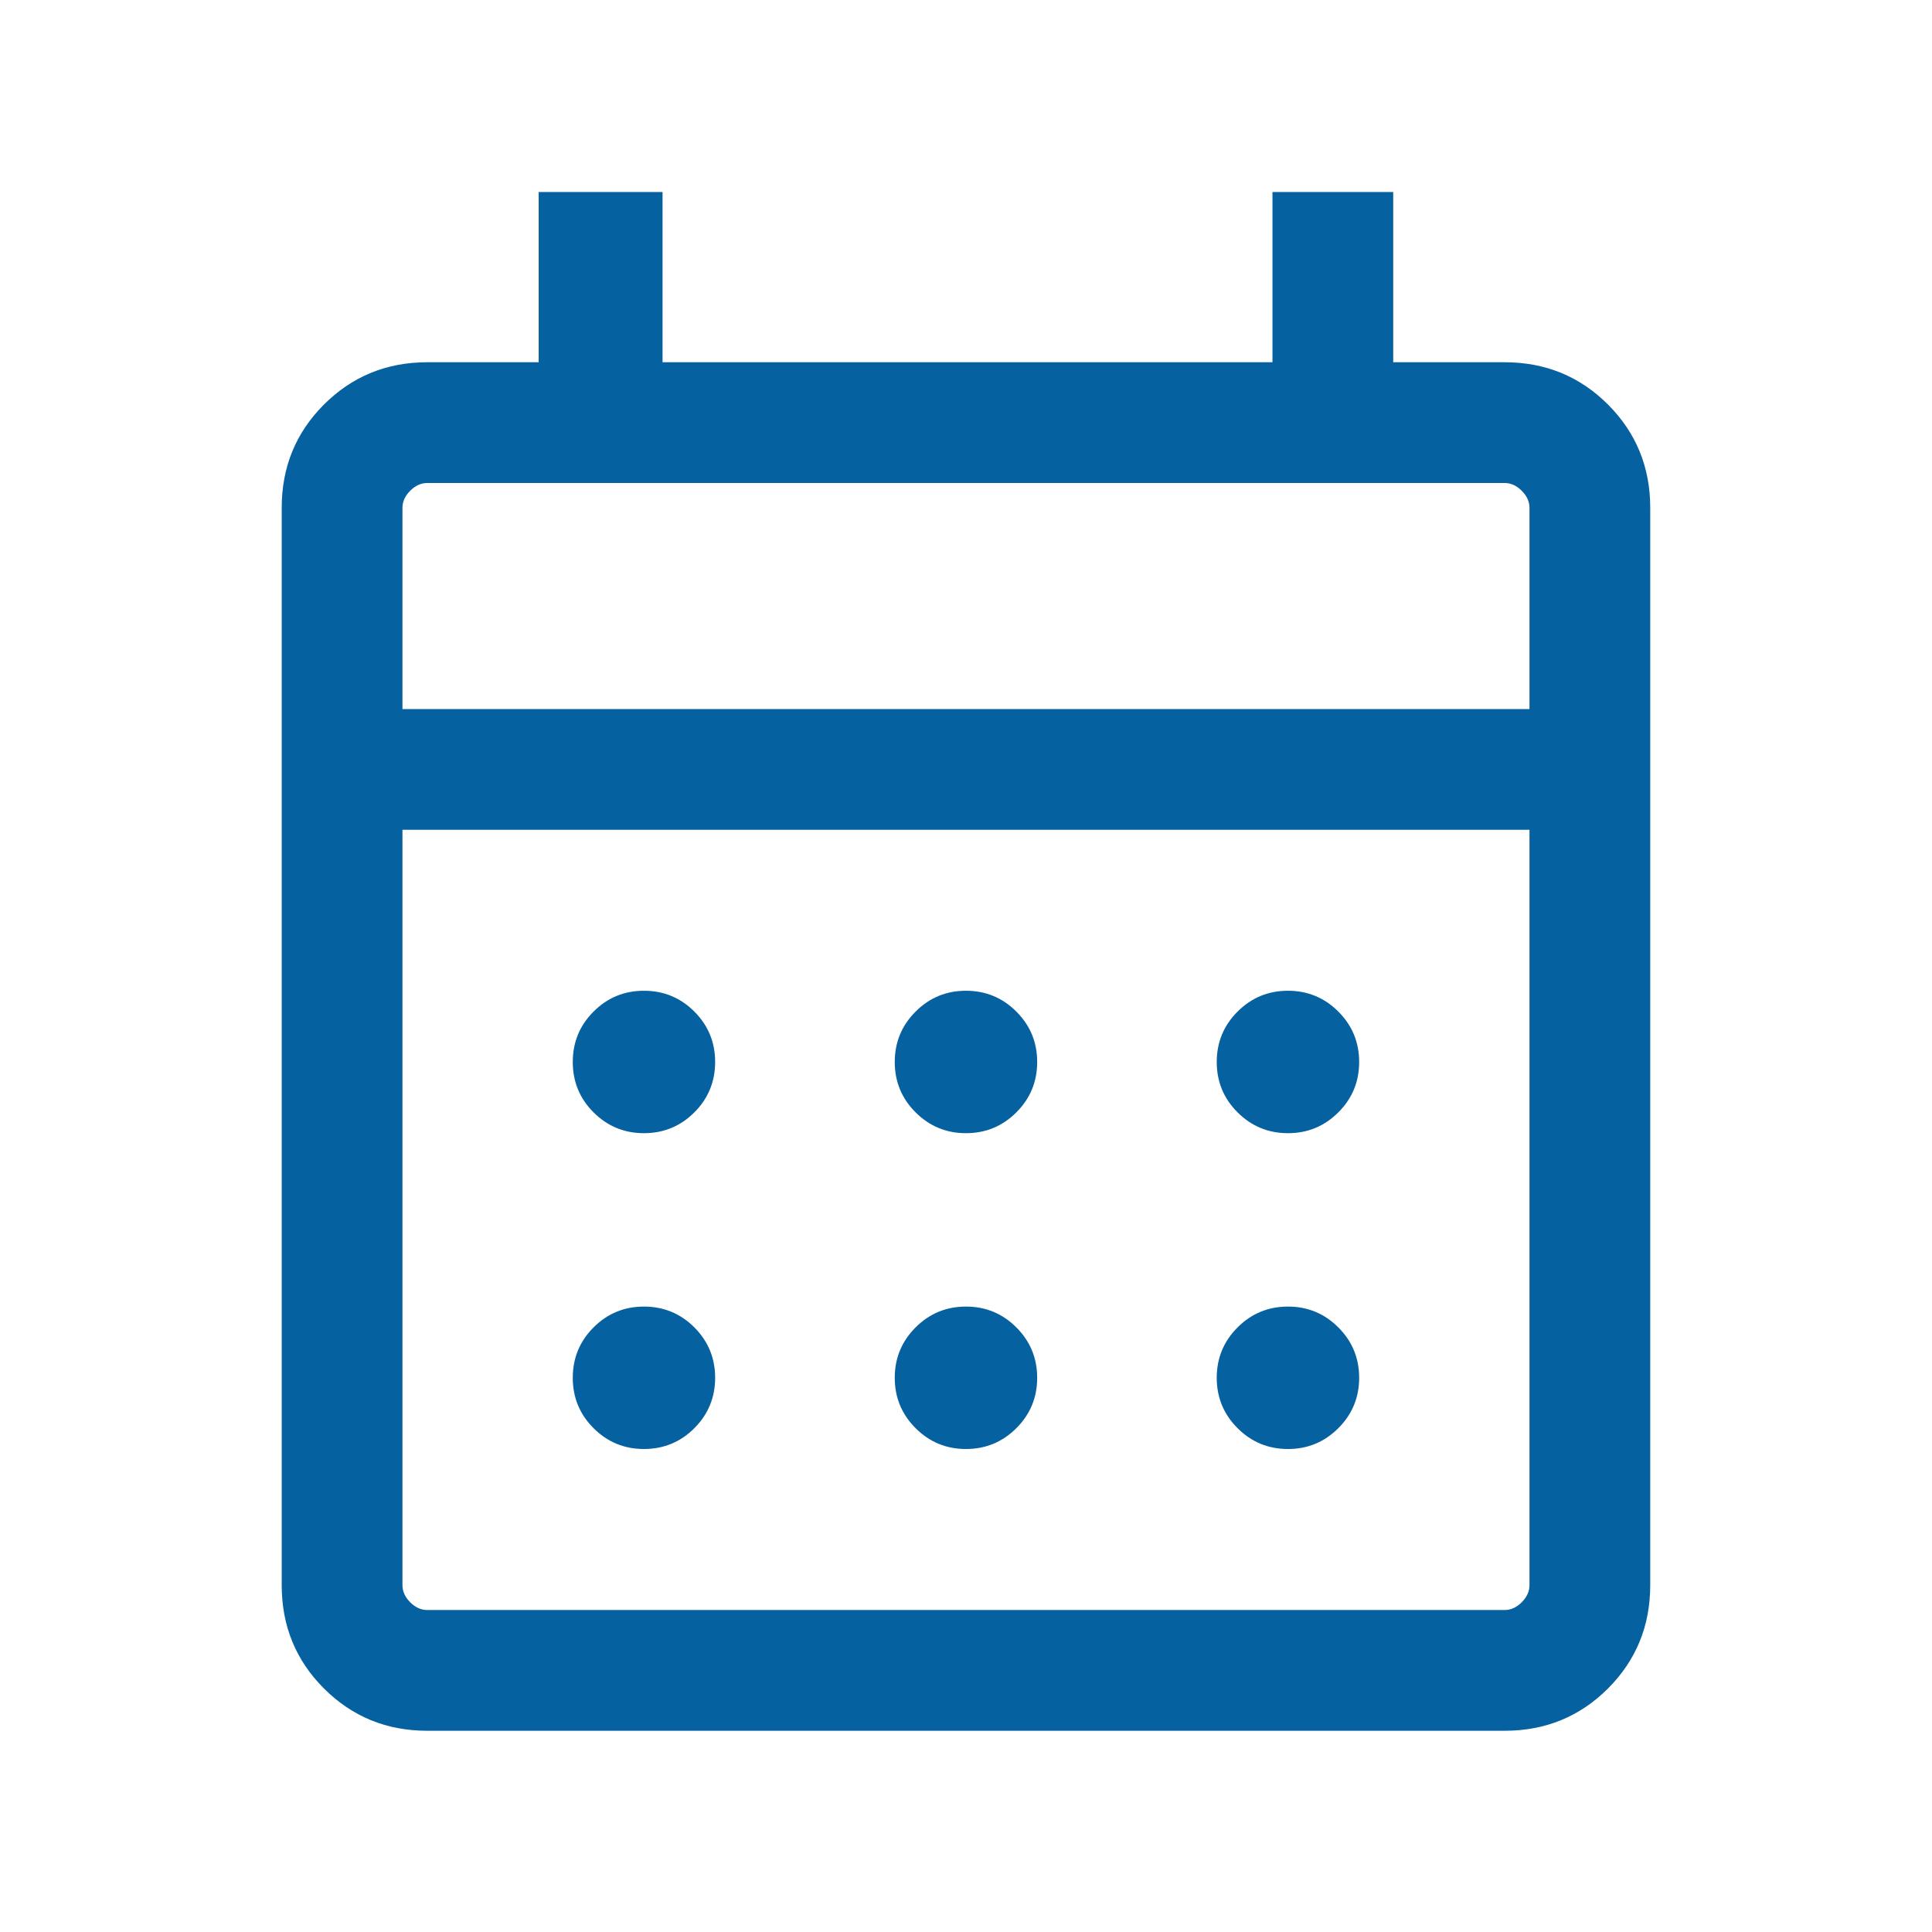 <svg xmlns="http://www.w3.org/2000/svg" width="32" height="32" viewBox="0 0 32 32" fill="none">
<mask id="mask0_1797_2768" style="mask-type:alpha" maskUnits="userSpaceOnUse" x="0" y="0" width="32" height="32">
<rect width="32" height="32" fill="#D9D9D9"/>
</mask>
<g mask="url(#mask0_1797_2768)">
<path d="M7.076 28.667C6.403 28.667 5.833 28.433 5.366 27.967C4.899 27.5 4.666 26.93 4.666 26.256V8.41C4.666 7.737 4.899 7.167 5.366 6.7C5.833 6.234 6.403 6 7.076 6H8.922V3.18H10.974V6H21.076V3.18H23.076V6H24.922C25.596 6 26.166 6.234 26.633 6.7C27.099 7.167 27.333 7.737 27.333 8.41V26.256C27.333 26.93 27.099 27.5 26.633 27.967C26.166 28.433 25.596 28.667 24.922 28.667H7.076ZM7.076 26.667H24.922C25.025 26.667 25.119 26.624 25.204 26.539C25.29 26.453 25.333 26.359 25.333 26.256V13.744H6.666V26.256C6.666 26.359 6.709 26.453 6.794 26.539C6.88 26.624 6.974 26.667 7.076 26.667ZM6.666 11.744H25.333V8.41C25.333 8.308 25.29 8.214 25.204 8.128C25.119 8.043 25.025 8 24.922 8H7.076C6.974 8 6.88 8.043 6.794 8.128C6.709 8.214 6.666 8.308 6.666 8.41V11.744ZM15.999 18.769C15.673 18.769 15.395 18.654 15.165 18.424C14.935 18.195 14.82 17.916 14.82 17.59C14.82 17.263 14.935 16.985 15.165 16.755C15.395 16.525 15.673 16.41 15.999 16.41C16.326 16.41 16.604 16.525 16.834 16.755C17.064 16.985 17.179 17.263 17.179 17.59C17.179 17.916 17.064 18.195 16.834 18.424C16.604 18.654 16.326 18.769 15.999 18.769ZM10.666 18.769C10.339 18.769 10.061 18.654 9.831 18.424C9.601 18.195 9.487 17.916 9.487 17.59C9.487 17.263 9.601 16.985 9.831 16.755C10.061 16.525 10.339 16.41 10.666 16.41C10.992 16.41 11.271 16.525 11.501 16.755C11.73 16.985 11.845 17.263 11.845 17.59C11.845 17.916 11.73 18.195 11.501 18.424C11.271 18.654 10.992 18.769 10.666 18.769ZM21.333 18.769C21.006 18.769 20.728 18.654 20.498 18.424C20.268 18.195 20.153 17.916 20.153 17.59C20.153 17.263 20.268 16.985 20.498 16.755C20.728 16.525 21.006 16.41 21.333 16.41C21.659 16.41 21.937 16.525 22.167 16.755C22.397 16.985 22.512 17.263 22.512 17.59C22.512 17.916 22.397 18.195 22.167 18.424C21.937 18.654 21.659 18.769 21.333 18.769ZM15.999 24C15.673 24 15.395 23.885 15.165 23.655C14.935 23.425 14.82 23.147 14.82 22.821C14.82 22.494 14.935 22.216 15.165 21.986C15.395 21.756 15.673 21.641 15.999 21.641C16.326 21.641 16.604 21.756 16.834 21.986C17.064 22.216 17.179 22.494 17.179 22.821C17.179 23.147 17.064 23.425 16.834 23.655C16.604 23.885 16.326 24 15.999 24ZM10.666 24C10.339 24 10.061 23.885 9.831 23.655C9.601 23.425 9.487 23.147 9.487 22.821C9.487 22.494 9.601 22.216 9.831 21.986C10.061 21.756 10.339 21.641 10.666 21.641C10.992 21.641 11.271 21.756 11.501 21.986C11.73 22.216 11.845 22.494 11.845 22.821C11.845 23.147 11.73 23.425 11.501 23.655C11.271 23.885 10.992 24 10.666 24ZM21.333 24C21.006 24 20.728 23.885 20.498 23.655C20.268 23.425 20.153 23.147 20.153 22.821C20.153 22.494 20.268 22.216 20.498 21.986C20.728 21.756 21.006 21.641 21.333 21.641C21.659 21.641 21.937 21.756 22.167 21.986C22.397 22.216 22.512 22.494 22.512 22.821C22.512 23.147 22.397 23.425 22.167 23.655C21.937 23.885 21.659 24 21.333 24Z" fill="#0561A0"/>
</g>
</svg>
